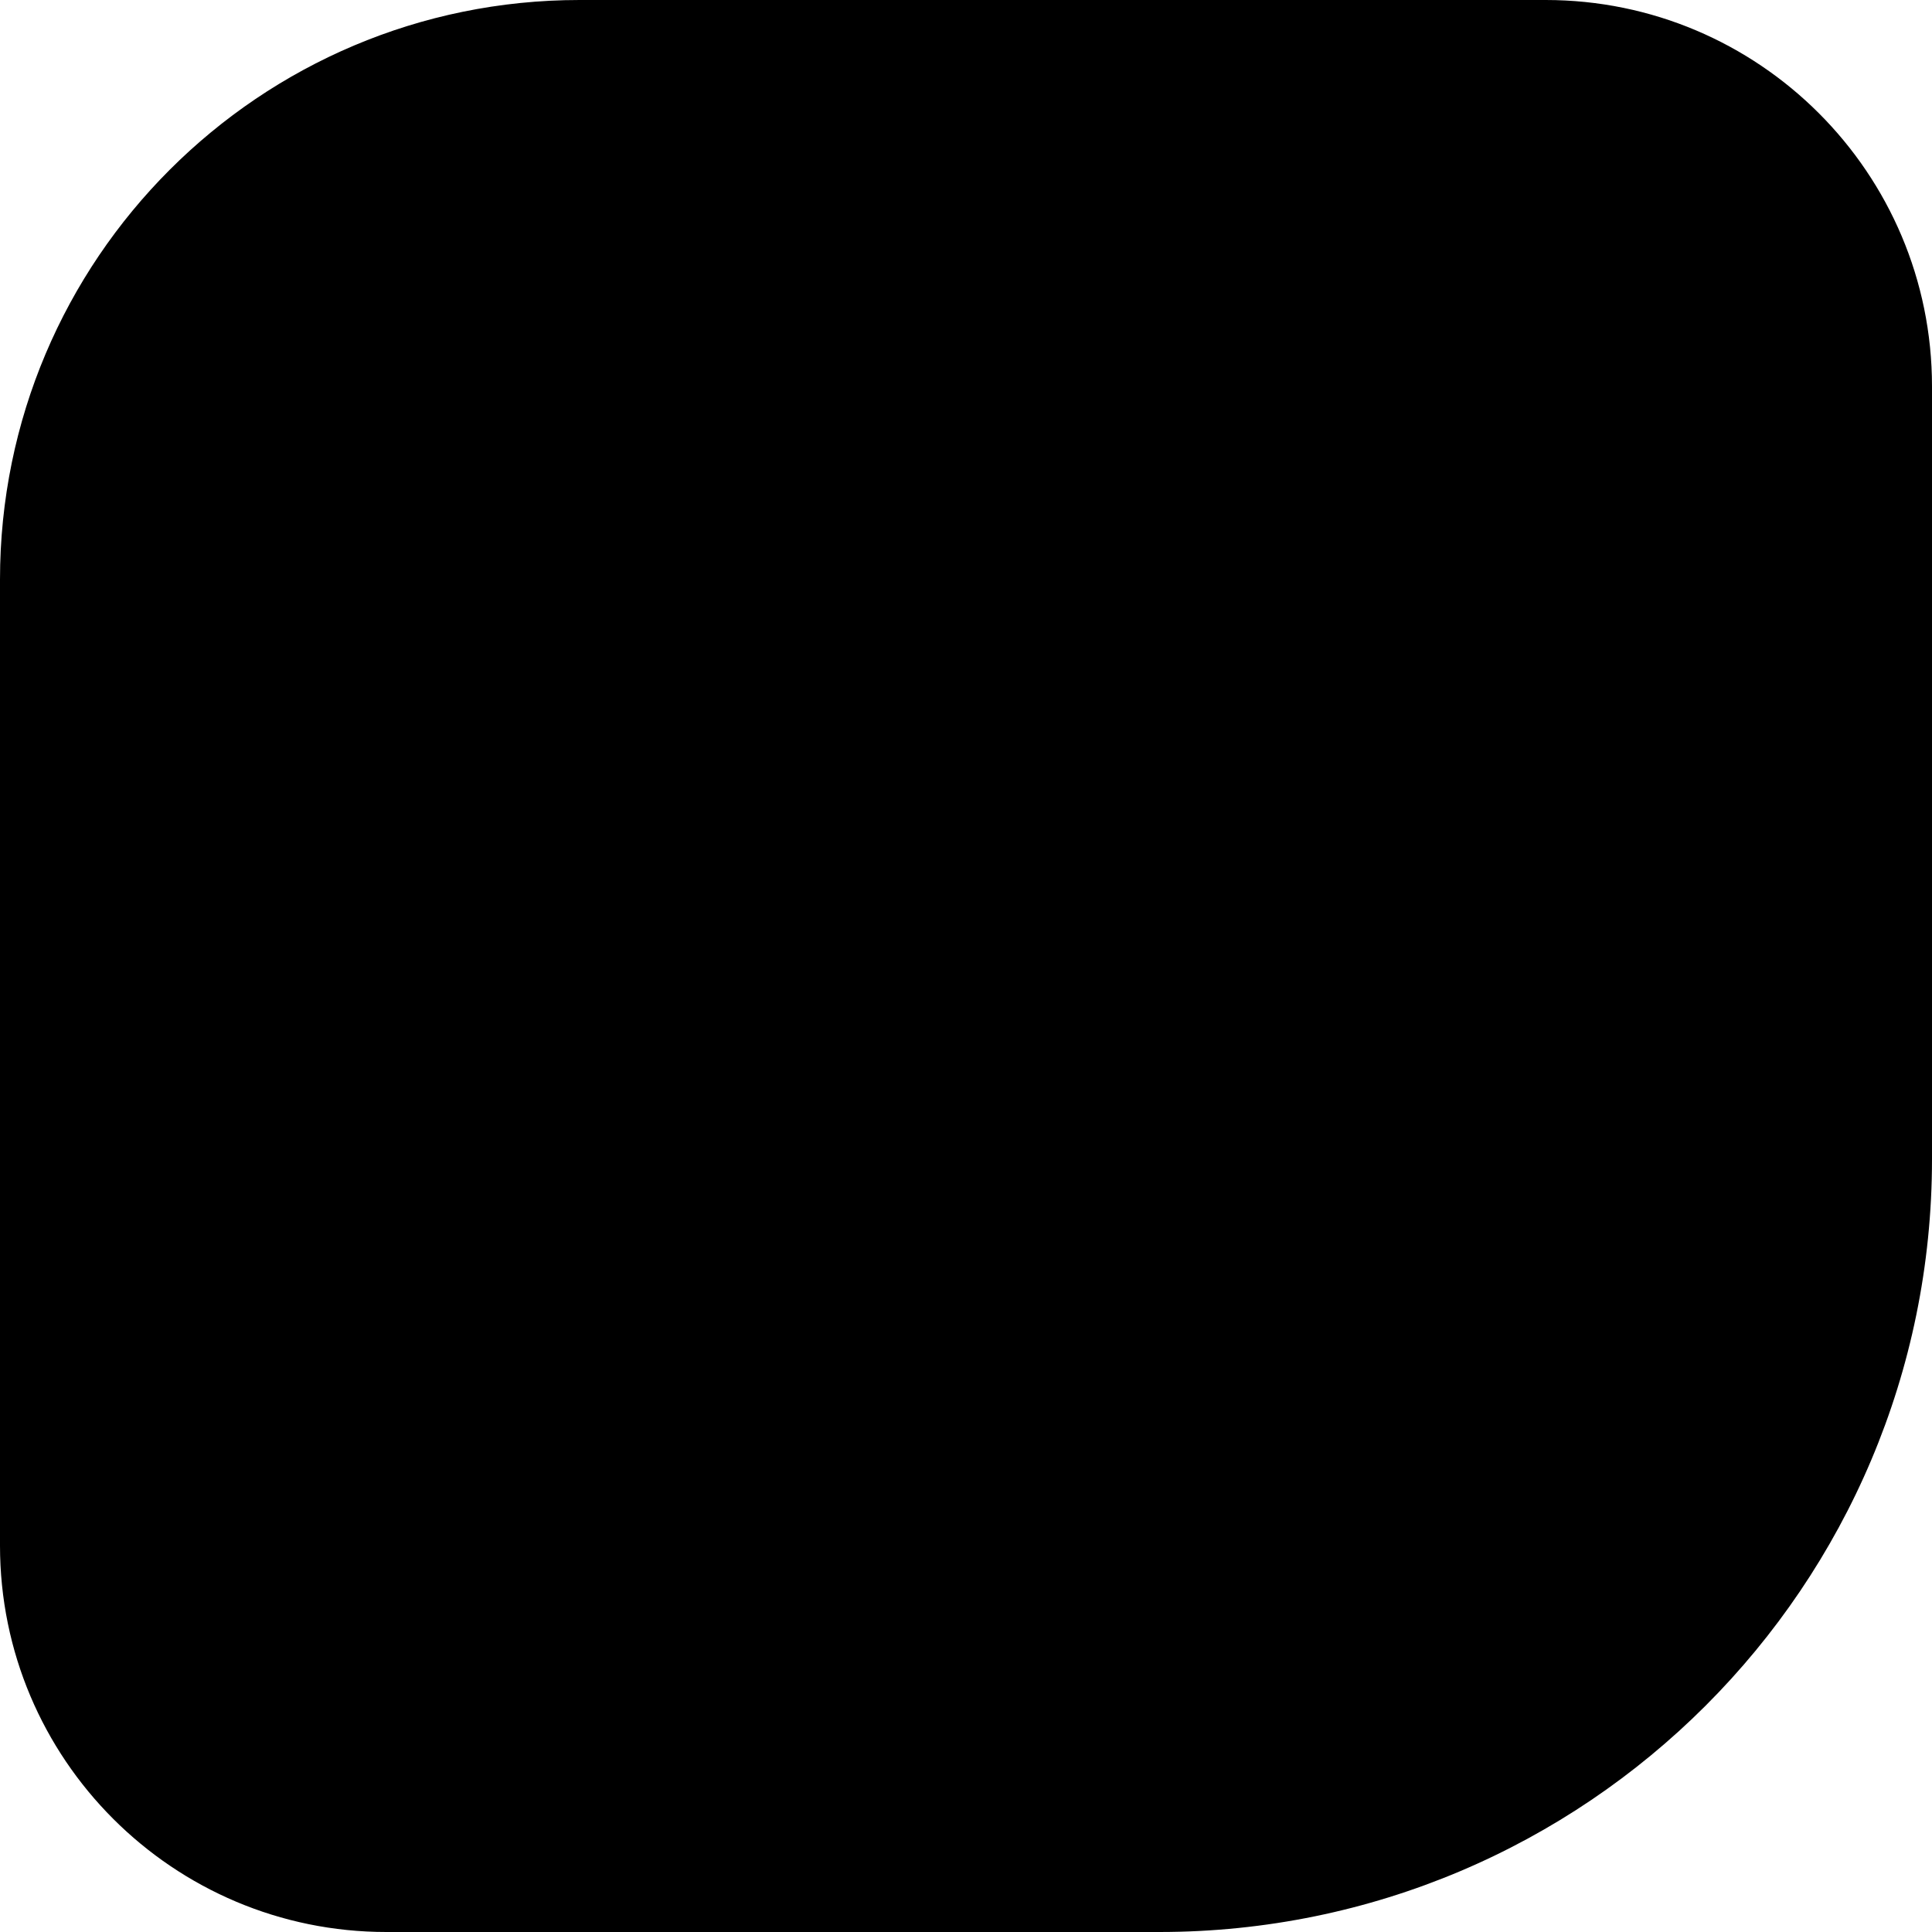 <svg width="20" height="20" viewBox="0 0 20 20" fill="none" xmlns="http://www.w3.org/2000/svg">
<path d="M0 6C0 2.686 2.686 0 6 0H16C18.209 0 20 1.791 20 4V12C20 16.418 16.418 20 12 20H4C1.791 20 0 18.209 0 16V6Z" fill="black"/>
</svg>
